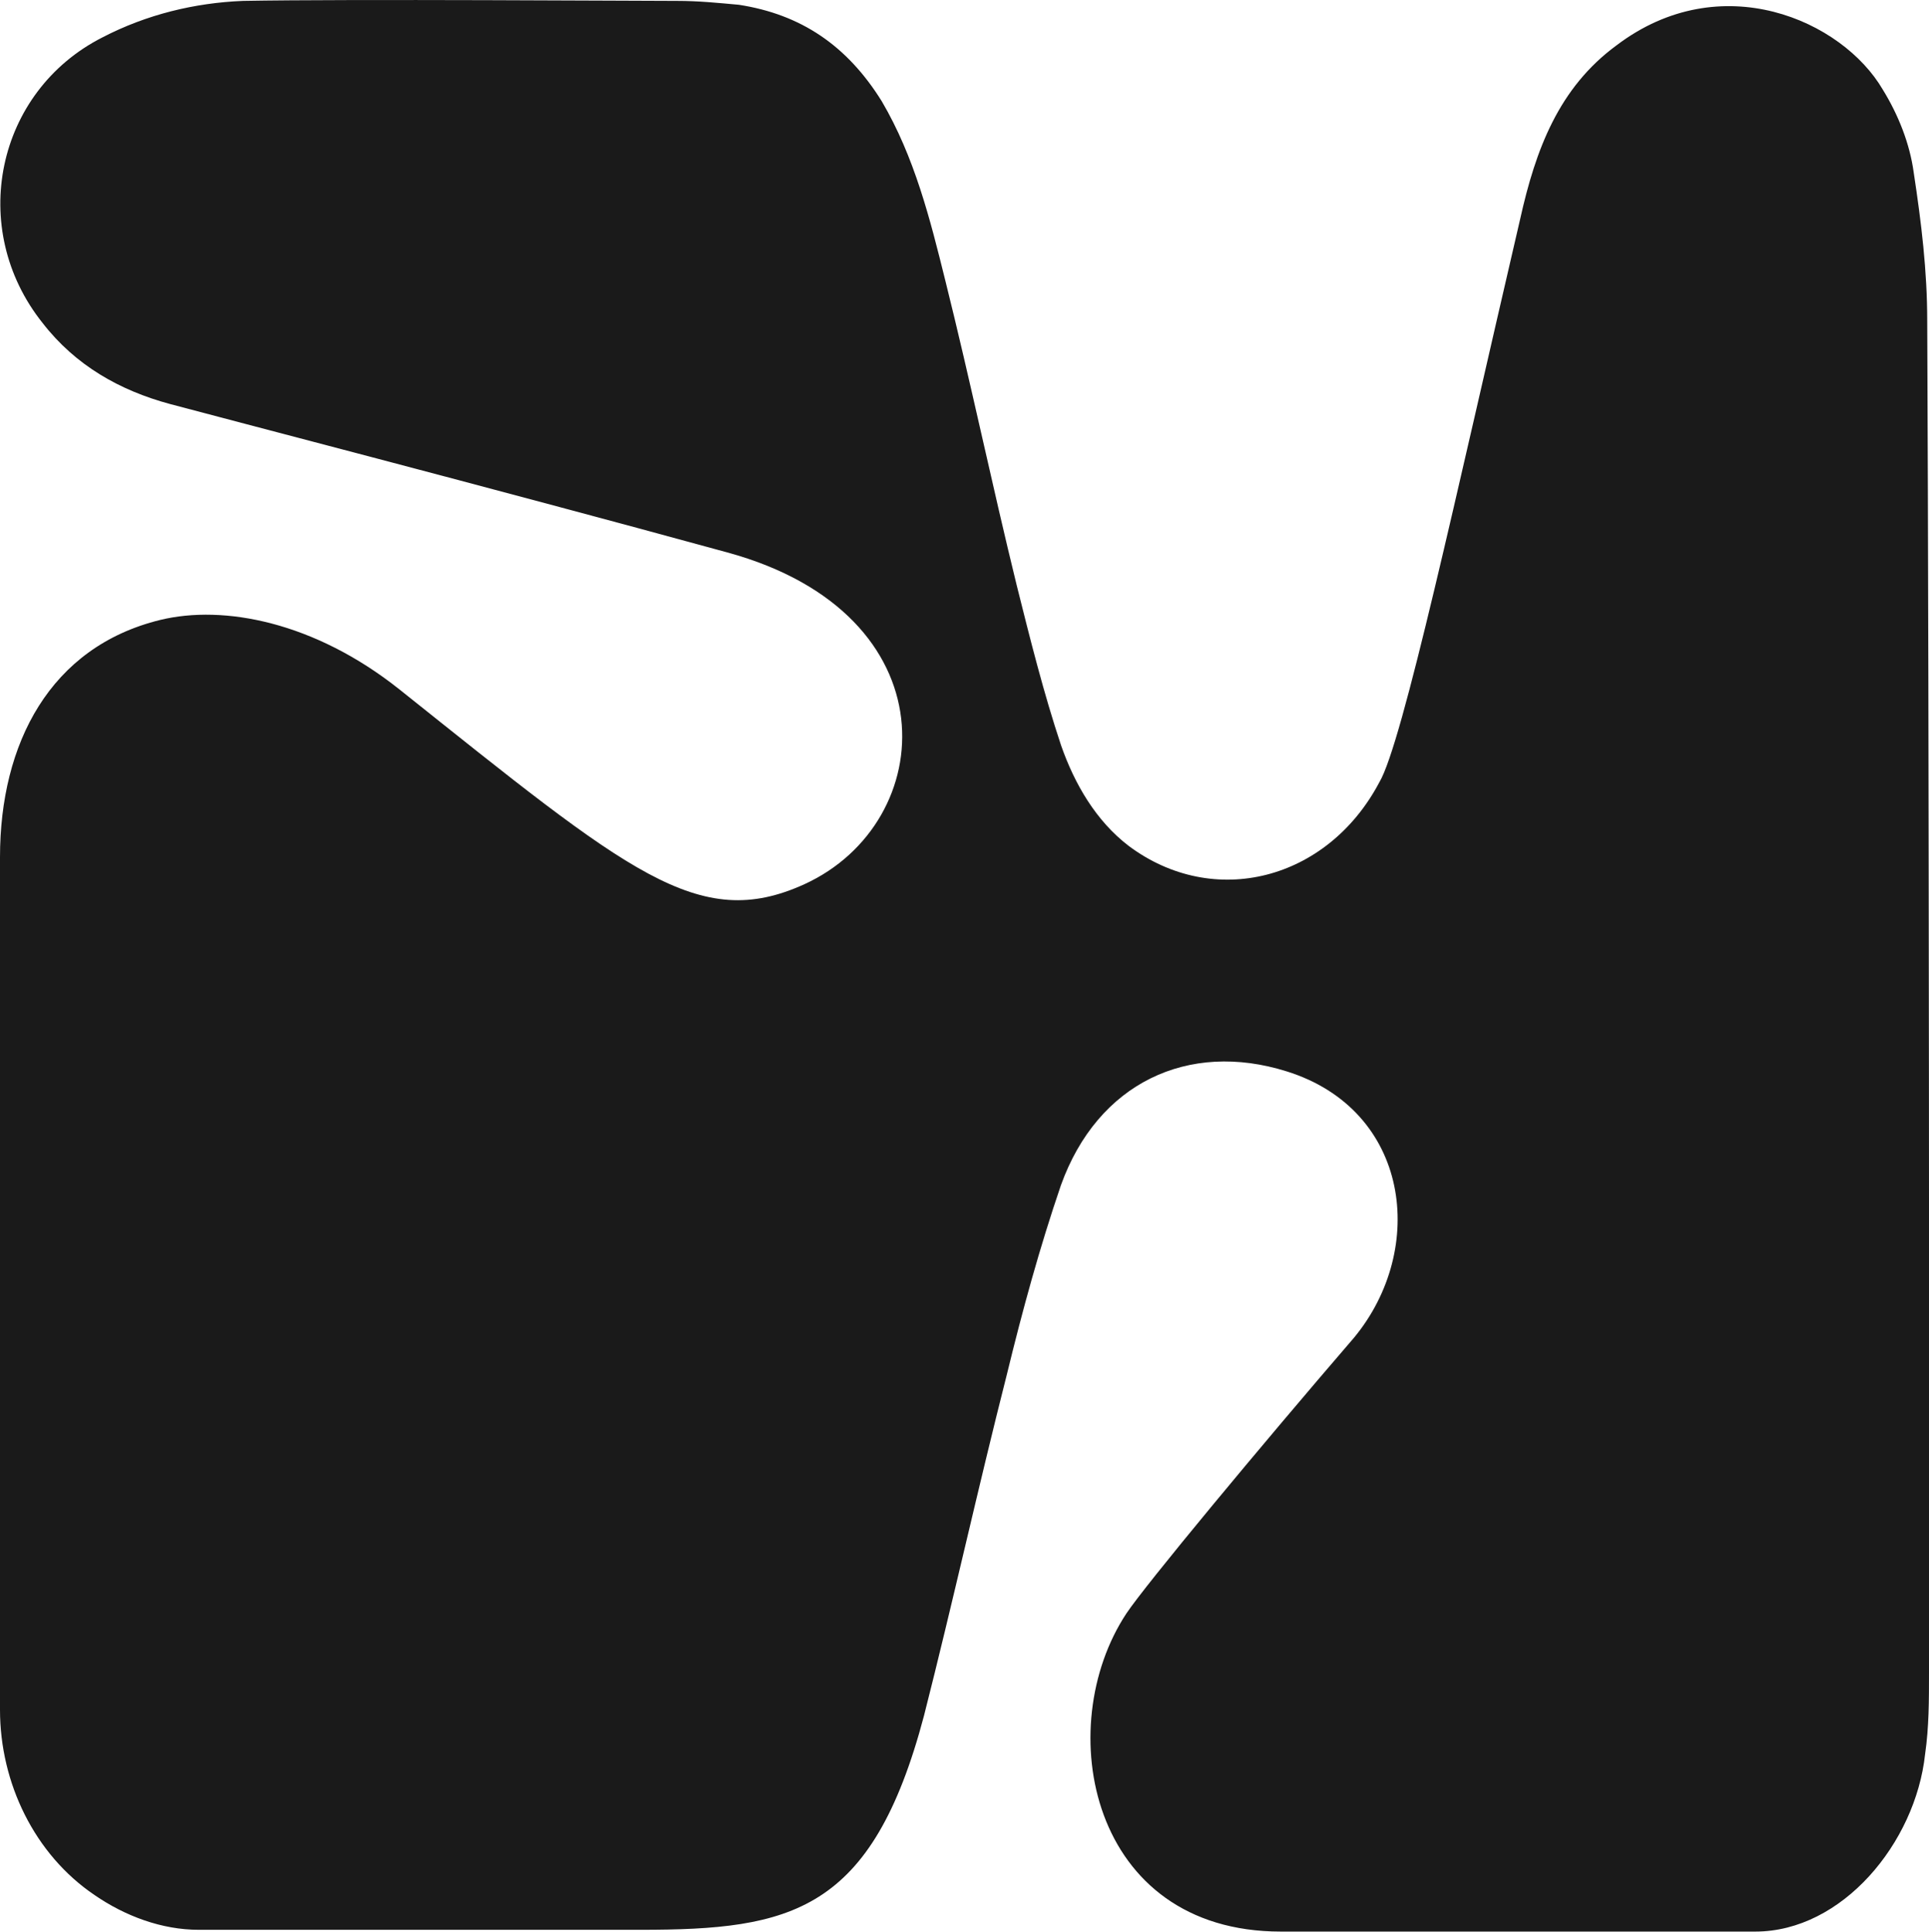 <?xml version="1.0" encoding="UTF-8"?>
<svg id="Layer_2" data-name="Layer 2" xmlns="http://www.w3.org/2000/svg" viewBox="0 0 108.62 108.78">
  <defs>
    <style>
      .cls-1 {
        fill: #1A1A1A;
        stroke-width: 0px;
      }
    </style>
  </defs>
  <g id="Layer_1-2" data-name="Layer 1">
    <path class="cls-1" d="M108.62,94.22c0,1.52,0,3.04-.22,4.56-.54,5-4.67,9.99-9.56,9.99h-26.72c-10.75,0-12.93-11.51-8.69-17.92,1.09-1.63,7.49-9.34,12.82-15.53,4.13-5,3.15-12.82-3.8-14.99-5.54-1.74-10.64.65-12.71,6.41-1.19,3.48-2.17,7.06-3.04,10.64-1.63,6.41-3.04,12.82-4.67,19.23-2.93,11.08-7.49,12.06-15.97,12.06H11.19c-2.06,0-4.13-.76-5.87-1.96-3.37-2.28-5.32-6.3-5.32-10.43v-48.01c0-6.41,2.82-11.84,9.02-13.36,3.58-.87,8.69.11,13.47,3.91,12.93,10.32,16.84,13.69,22.81,10.97,7.6-3.48,8.36-15.21-4.34-18.68-13.47-3.69-28.57-7.6-31.39-8.36-2.82-.76-5.32-2.17-7.17-4.56C-1.85,12.87-.22,5.15,5.76,2.11,8.26.81,10.97.16,13.69.05,19.66-.06,35.95.05,38.13.05c1.19,0,2.28.11,3.48.22,3.48.54,6.08,2.28,8.04,5.43,1.85,3.15,2.72,6.63,3.58,10.1,1.41,5.65,2.61,11.41,4.02,17.16.76,3.04,1.52,6.08,2.5,9.02.76,2.17,1.96,4.24,3.8,5.65,4.78,3.58,11.19,1.96,14.12-3.58,1.3-2.17,4.34-16.29,7.93-31.72.87-3.91,2.17-7.39,5.43-9.78,5.87-4.45,12.71-1.41,14.99,2.5.87,1.41,1.52,3.04,1.74,4.67.43,2.82.76,5.54.76,8.36.11,23.14.11,65.28.11,76.14Z"/>
  </g>
</svg>